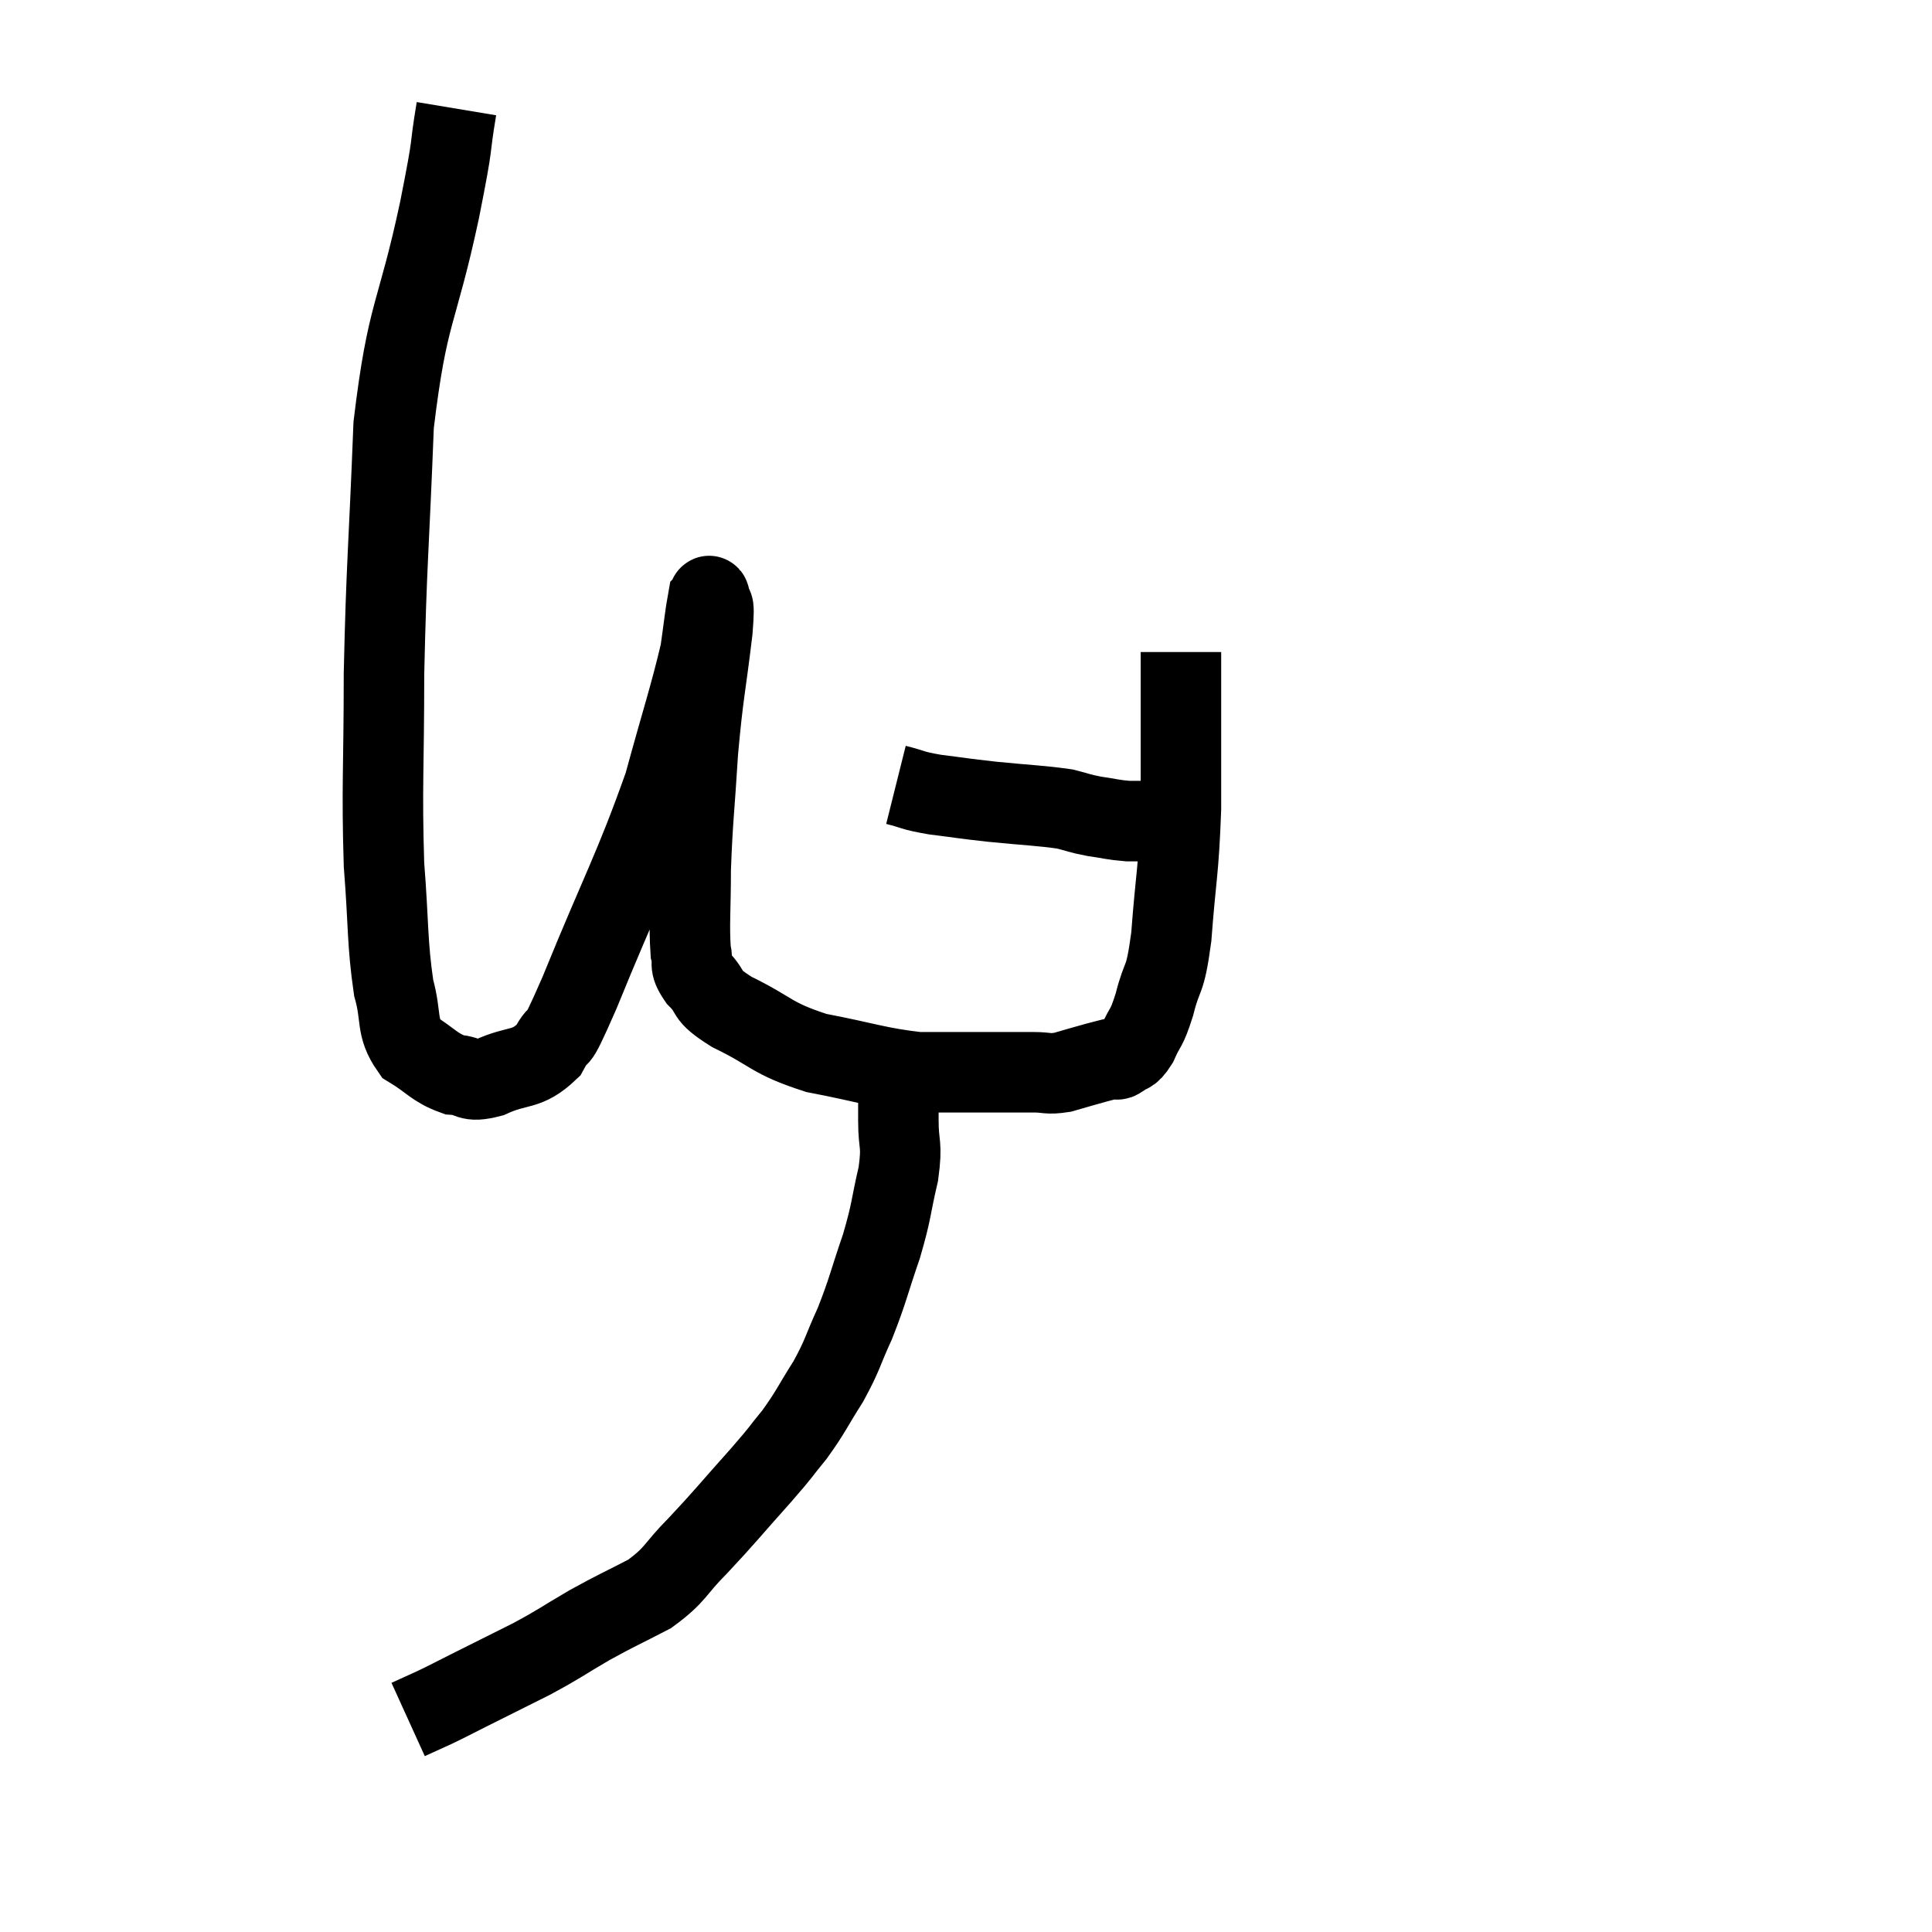 <svg width="48" height="48" viewBox="0 0 48 48" xmlns="http://www.w3.org/2000/svg"><path d="M 11.34 2.7 C 11.13 3.96, 11.31 3.255, 10.92 5.22 C 10.35 7.89, 10.125 7.68, 9.78 10.56 C 9.66 13.65, 9.6 14.01, 9.54 16.74 C 9.54 19.11, 9.48 19.53, 9.54 21.48 C 9.66 23.01, 9.615 23.4, 9.78 24.54 C 9.99 25.29, 9.825 25.5, 10.2 26.04 C 10.74 26.37, 10.785 26.52, 11.28 26.7 C 11.73 26.73, 11.595 26.91, 12.18 26.76 C 12.9 26.43, 13.065 26.625, 13.62 26.1 C 14.01 25.38, 13.68 26.31, 14.4 24.66 C 15.45 22.08, 15.75 21.615, 16.5 19.5 C 16.95 17.85, 17.13 17.34, 17.4 16.2 C 17.49 15.57, 17.52 15.27, 17.58 14.94 C 17.61 14.91, 17.61 14.7, 17.64 14.88 C 17.67 15.27, 17.775 14.715, 17.7 15.66 C 17.52 17.16, 17.475 17.175, 17.34 18.66 C 17.25 20.13, 17.205 20.355, 17.16 21.6 C 17.16 22.62, 17.115 22.965, 17.16 23.64 C 17.25 23.97, 17.085 23.925, 17.34 24.3 C 17.76 24.72, 17.445 24.675, 18.18 25.14 C 19.23 25.65, 19.125 25.785, 20.28 26.16 C 21.54 26.4, 21.78 26.52, 22.8 26.64 C 23.58 26.64, 23.64 26.64, 24.36 26.64 C 25.02 26.64, 25.17 26.64, 25.68 26.64 C 26.04 26.64, 26.01 26.7, 26.4 26.64 C 26.82 26.52, 26.91 26.49, 27.24 26.4 C 27.48 26.34, 27.57 26.31, 27.72 26.28 C 27.78 26.28, 27.705 26.37, 27.84 26.28 C 28.05 26.1, 28.05 26.25, 28.26 25.92 C 28.47 25.44, 28.47 25.62, 28.68 24.96 C 28.89 24.12, 28.935 24.495, 29.1 23.28 C 29.22 21.69, 29.28 21.705, 29.34 20.1 C 29.34 18.48, 29.34 17.835, 29.34 16.86 C 29.34 16.53, 29.34 16.365, 29.34 16.2 C 29.34 16.2, 29.34 16.2, 29.34 16.2 C 29.34 16.2, 29.34 16.2, 29.34 16.2 C 29.34 16.2, 29.34 16.2, 29.34 16.2 L 29.34 16.2" fill="none" stroke="black" stroke-width="2"></path><path d="M 22.26 19.5 C 22.74 19.62, 22.62 19.635, 23.22 19.74 C 23.94 19.83, 23.85 19.83, 24.66 19.92 C 25.56 20.01, 25.83 20.01, 26.46 20.1 C 26.82 20.19, 26.79 20.205, 27.18 20.28 C 27.6 20.34, 27.645 20.37, 28.02 20.4 C 28.35 20.4, 28.365 20.4, 28.68 20.4 C 28.98 20.4, 29.13 20.4, 29.28 20.4 L 29.28 20.4" fill="none" stroke="black" stroke-width="2"></path><path d="M 22.32 26.76 C 22.32 27.3, 22.32 27.24, 22.32 27.84 C 22.32 28.5, 22.425 28.38, 22.32 29.16 C 22.11 30.06, 22.17 30.03, 21.9 30.96 C 21.57 31.92, 21.57 32.04, 21.24 32.88 C 20.91 33.6, 20.955 33.63, 20.58 34.32 C 20.16 34.98, 20.16 35.055, 19.74 35.64 C 19.32 36.15, 19.5 35.97, 18.9 36.66 C 18.12 37.53, 18.03 37.665, 17.34 38.4 C 16.74 39, 16.815 39.105, 16.14 39.6 C 15.39 39.99, 15.375 39.975, 14.64 40.38 C 13.92 40.8, 13.95 40.815, 13.2 41.22 C 12.42 41.61, 12.24 41.7, 11.64 42 C 11.22 42.21, 11.175 42.24, 10.8 42.42 C 10.47 42.57, 10.305 42.645, 10.14 42.72 C 10.14 42.72, 10.14 42.72, 10.14 42.72 L 10.14 42.72" fill="none" stroke="black" stroke-width="2"></path></svg>